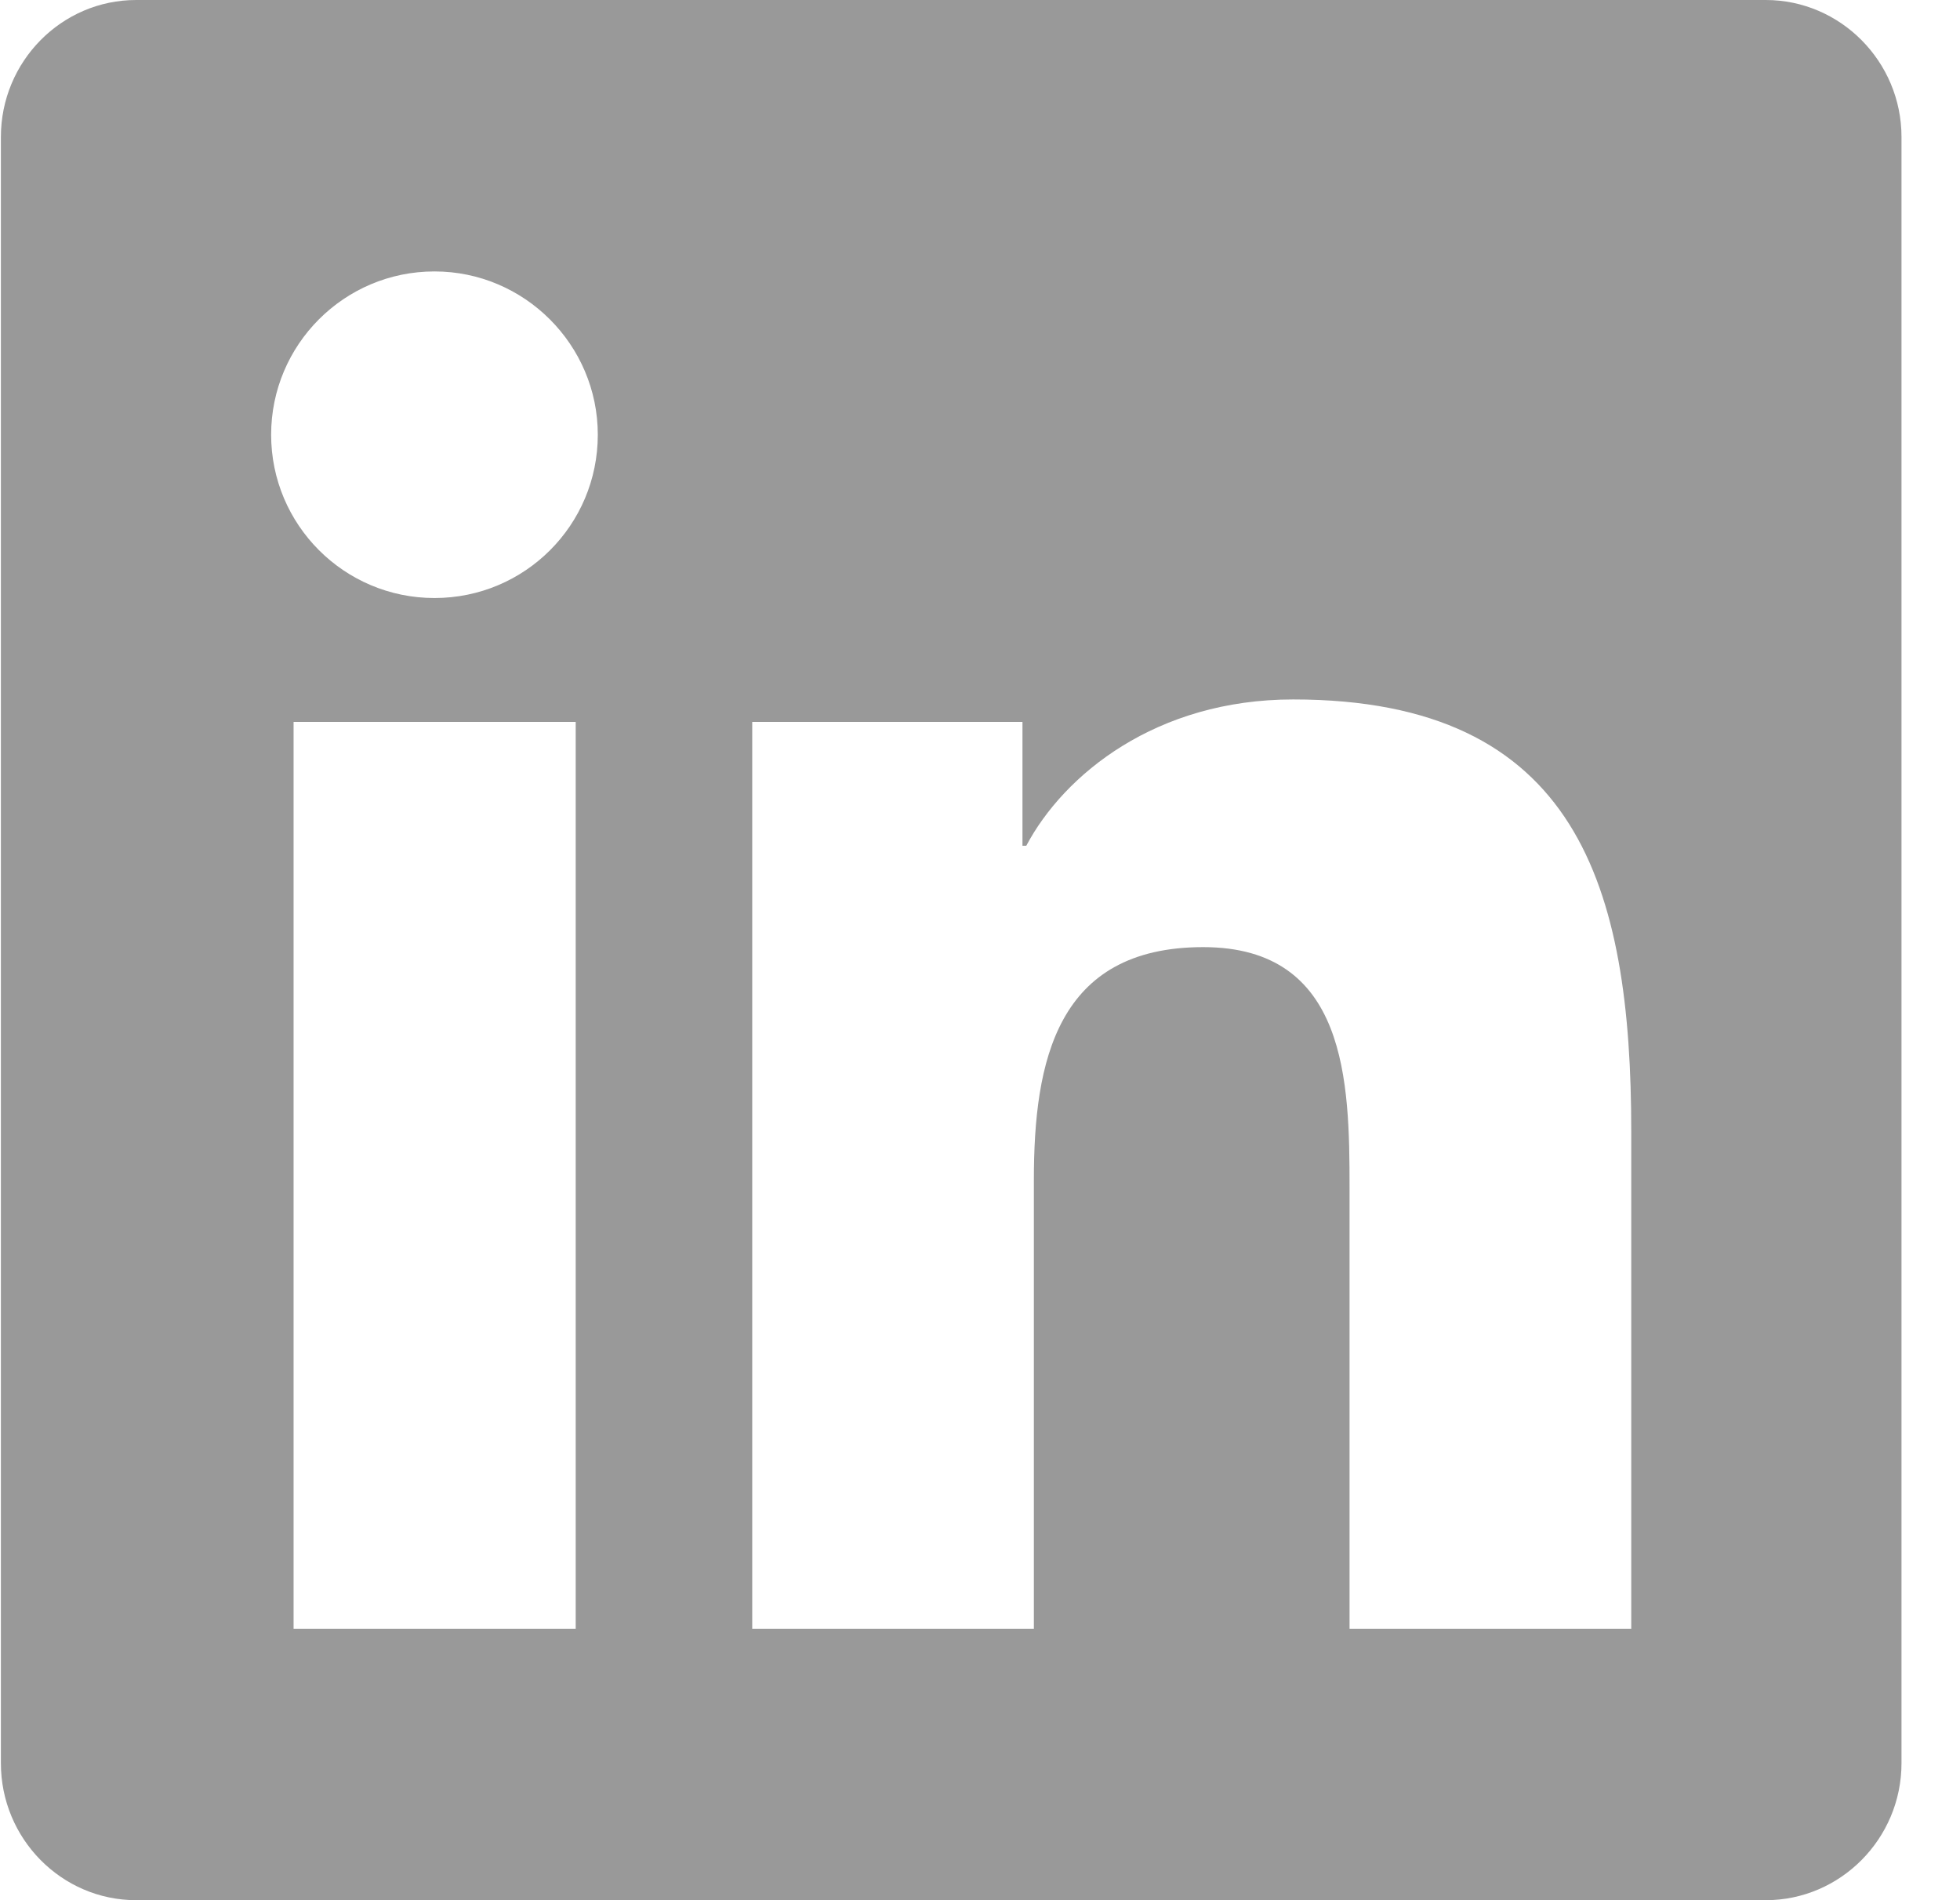 <svg width="33" height="32" viewBox="0 0 33 32" fill="none" xmlns="http://www.w3.org/2000/svg">
<path d="M29.729 0H2.293C1.036 0 0.015 1.036 0.015 2.307V29.693C0.015 30.964 1.036 32 2.293 32H29.729C30.986 32 32.015 30.964 32.015 29.693V2.307C32.015 1.036 30.986 0 29.729 0ZM9.686 27.429H4.943V12.157H9.693V27.429H9.686ZM7.315 10.071C5.793 10.071 4.565 8.836 4.565 7.321C4.565 5.807 5.793 4.571 7.315 4.571C8.829 4.571 10.065 5.807 10.065 7.321C10.065 8.843 8.836 10.071 7.315 10.071ZM27.465 27.429H22.722V20C22.722 18.229 22.686 15.95 20.258 15.95C17.786 15.95 17.407 17.879 17.407 19.871V27.429H12.665V12.157H17.215V14.243H17.279C17.915 13.043 19.465 11.779 21.772 11.779C26.572 11.779 27.465 14.943 27.465 19.057V27.429Z" fill="#999999"/>
</svg>
